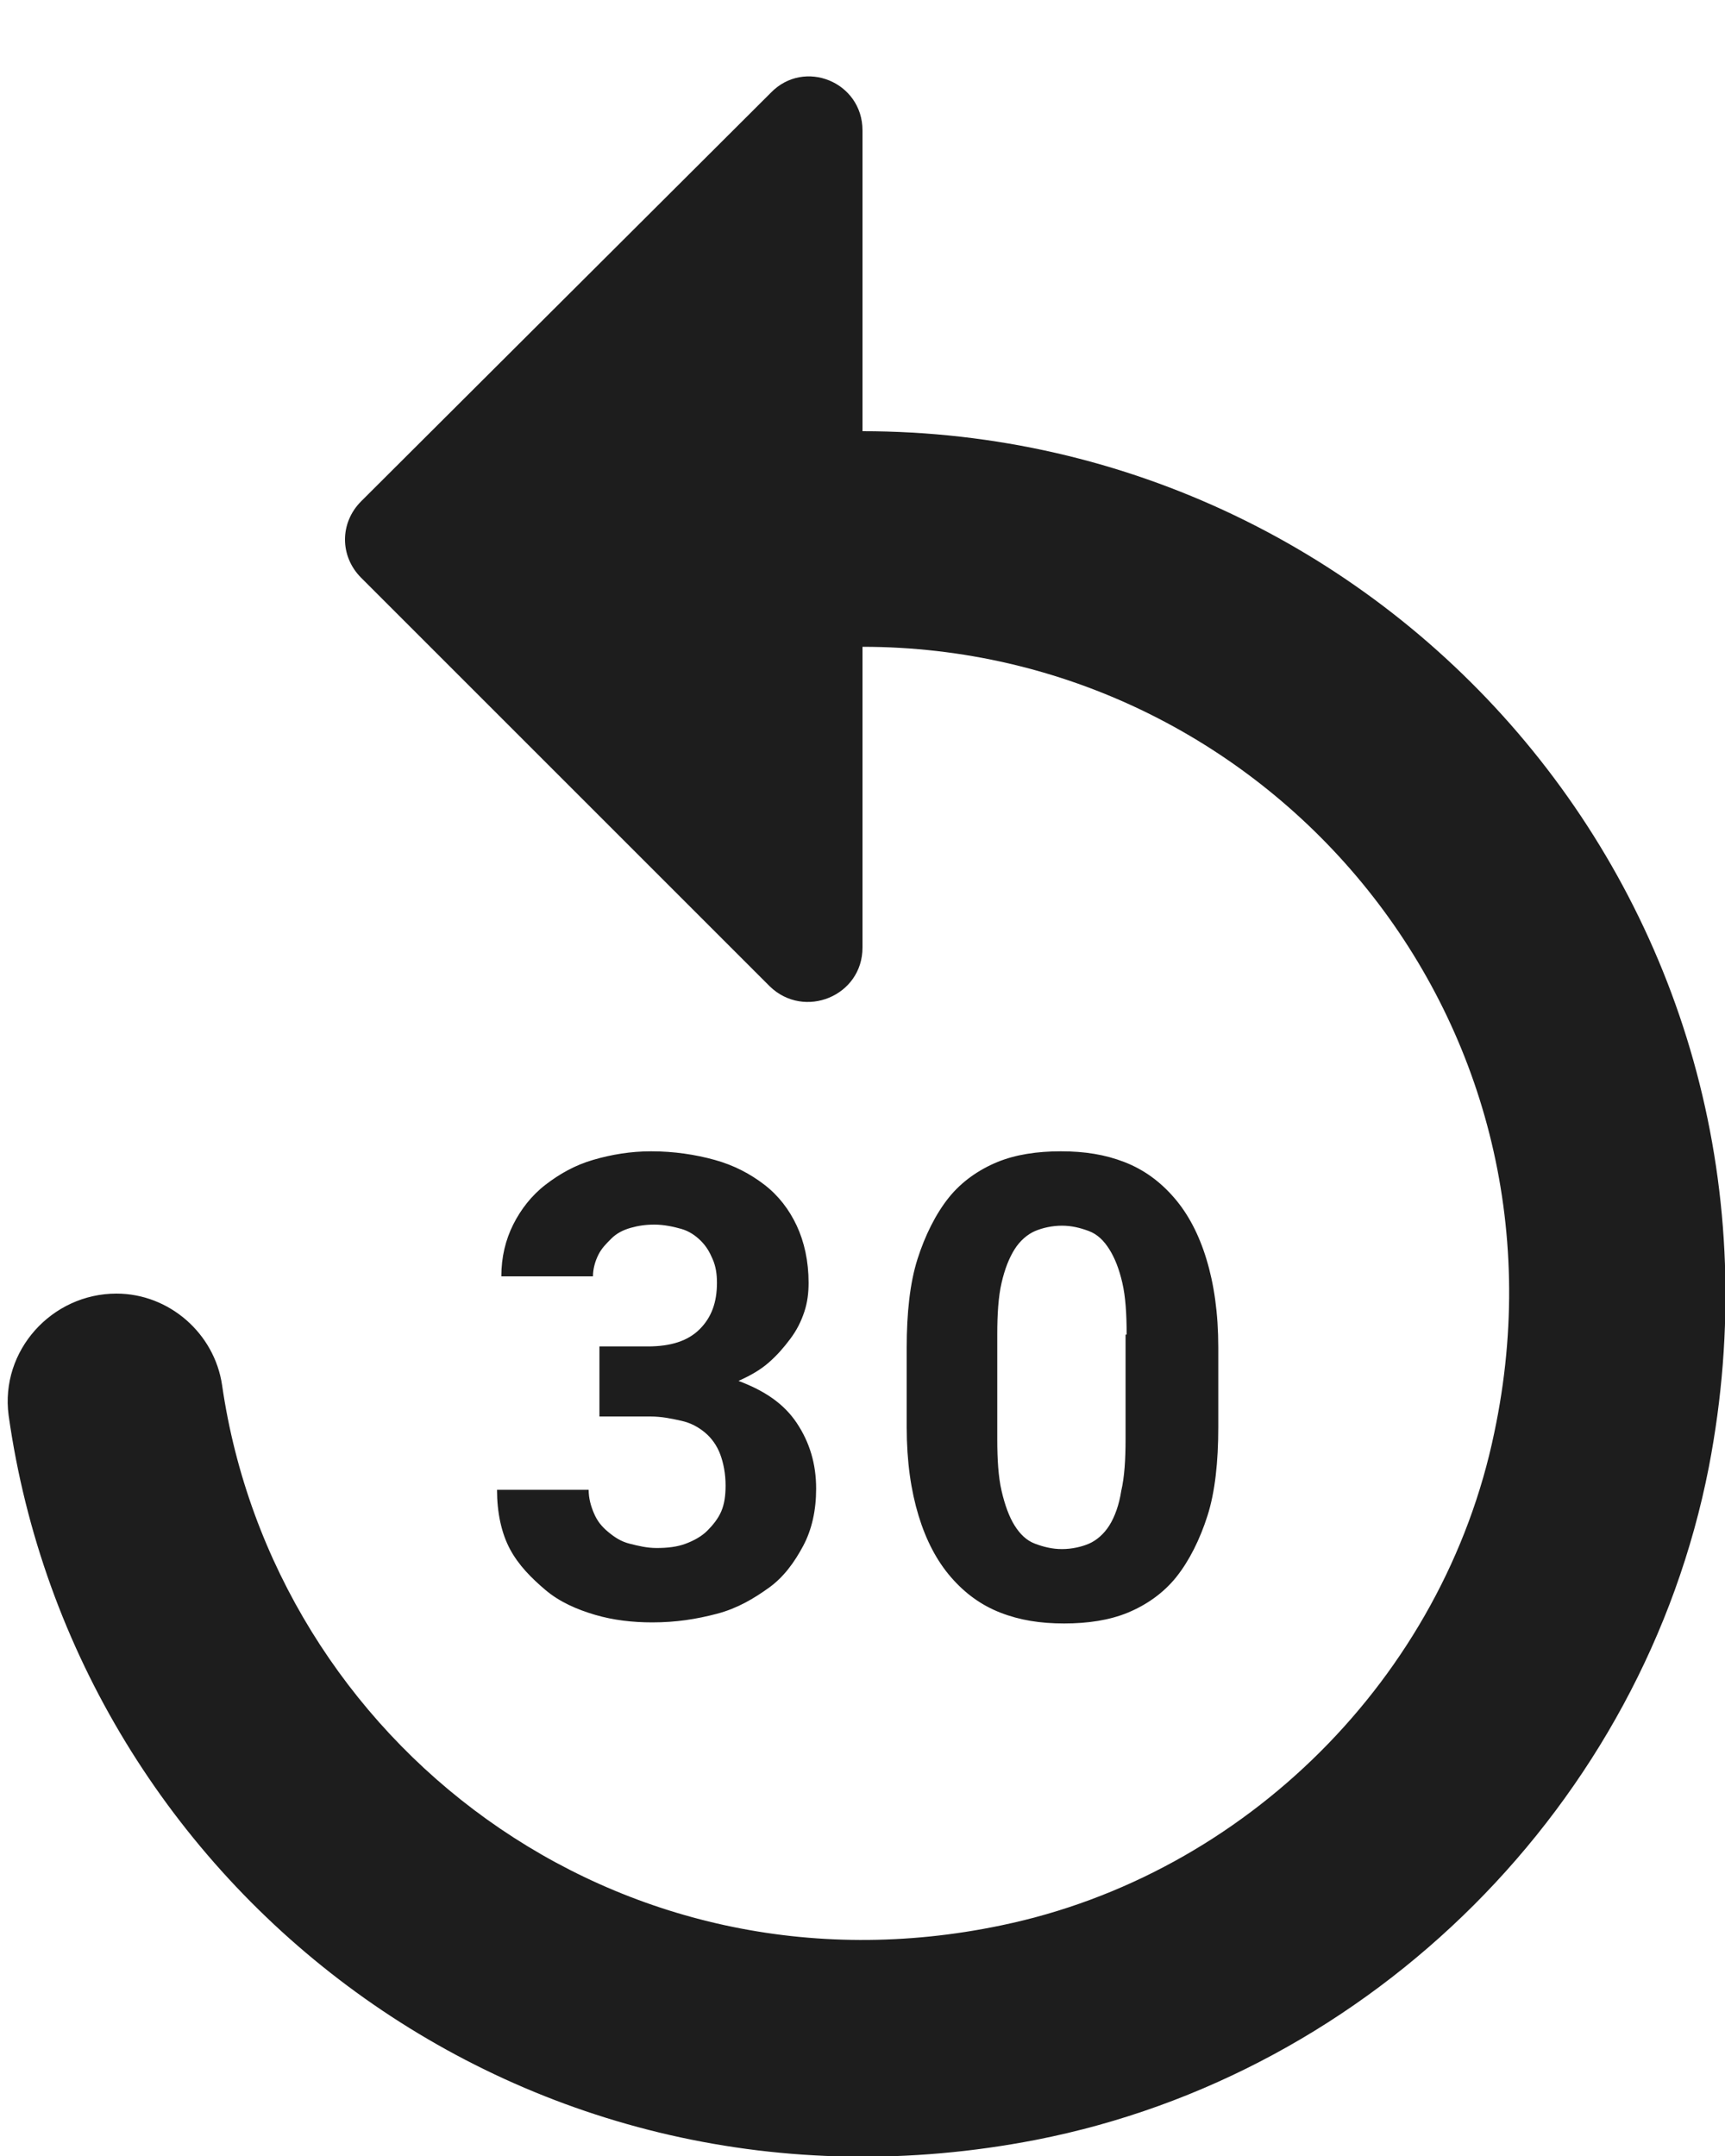 <?xml version="1.0" encoding="UTF-8"?>
<svg width="16px" height="20px" viewBox="0 0 16 20" version="1.1" xmlns="http://www.w3.org/2000/svg" xmlns:xlink="http://www.w3.org/1999/xlink">
    <!-- Generator: Sketch 52.5 (67469) - http://www.bohemiancoding.com/sketch -->
    <title>replay_30</title>
    <desc>Created with Sketch.</desc>
    <g id="Icons" stroke="none" stroke-width="1" fill="none" fill-rule="evenodd">
        <g id="Rounded" transform="translate(-443, -995)">
            <g id="AV" transform="translate(100, 852)">
                <g id="-Round-/-AV-/-replay_30" transform="translate(340, 142)">
                    <g transform="translate(0, 0)">
                        <rect id="Rectangle-Copy-55" x="0" y="0" width="24" height="24"></rect>
                        <path d="M11,5 L11,2.21 C11,1.76 10.46,1.54 10.15,1.86 L6.35,5.65 C6.15,5.85 6.15,6.16 6.35,6.36 L10.14,10.15 C10.46,10.46 11,10.24 11,9.79 L11,7 C14.73,7 17.68,10.42 16.86,14.29 C16.39,16.56 14.55,18.39 12.29,18.86 C8.72,19.61 5.54,17.16 5.06,13.85 C4.99,13.37 4.57,13 4.08,13 C3.48,13 3,13.53 3.08,14.13 C3.7,18.52 7.88,21.77 12.61,20.85 C15.73,20.24 18.24,17.73 18.85,14.61 C19.84,9.48 15.94,5 11,5 Z M8.56,13.49 L9.01,13.49 C9.22,13.49 9.38,13.44 9.49,13.33 C9.6,13.22 9.65,13.08 9.65,12.9 C9.65,12.82 9.64,12.75 9.61,12.68 C9.58,12.61 9.55,12.56 9.5,12.51 C9.45,12.46 9.39,12.42 9.32,12.4 C9.25,12.38 9.16,12.36 9.07,12.36 C8.99,12.36 8.92,12.37 8.85,12.39 C8.78,12.41 8.72,12.44 8.67,12.49 C8.62,12.54 8.58,12.58 8.55,12.64 C8.52,12.7 8.5,12.77 8.5,12.84 L7.65,12.84 C7.65,12.66 7.69,12.5 7.76,12.36 C7.83,12.22 7.93,12.09 8.06,11.99 C8.19,11.89 8.33,11.81 8.5,11.76 C8.67,11.71 8.85,11.68 9.04,11.68 C9.25,11.68 9.45,11.71 9.63,11.76 C9.81,11.81 9.96,11.89 10.09,11.99 C10.22,12.09 10.32,12.22 10.39,12.37 C10.46,12.52 10.5,12.7 10.5,12.9 C10.5,12.99 10.49,13.08 10.46,13.17 C10.43,13.26 10.39,13.34 10.33,13.42 C10.27,13.5 10.21,13.57 10.13,13.64 C10.05,13.71 9.96,13.76 9.85,13.81 C10.09,13.9 10.27,14.02 10.39,14.2 C10.51,14.38 10.57,14.58 10.57,14.81 C10.57,15.01 10.53,15.19 10.45,15.34 C10.37,15.49 10.27,15.63 10.13,15.73 C9.99,15.83 9.84,15.92 9.65,15.97 C9.46,16.02 9.27,16.05 9.05,16.05 C8.87,16.05 8.69,16.03 8.52,15.98 C8.35,15.93 8.19,15.86 8.06,15.75 C7.93,15.64 7.81,15.52 7.73,15.37 C7.65,15.22 7.61,15.03 7.61,14.82 L8.46,14.82 C8.46,14.9 8.48,14.97 8.51,15.04 C8.54,15.11 8.58,15.16 8.64,15.21 C8.7,15.26 8.76,15.3 8.84,15.32 C8.92,15.34 9,15.36 9.09,15.36 C9.19,15.36 9.28,15.35 9.36,15.32 C9.44,15.29 9.51,15.25 9.56,15.2 C9.61,15.15 9.66,15.09 9.69,15.02 C9.72,14.95 9.73,14.87 9.73,14.78 C9.73,14.67 9.71,14.57 9.68,14.49 C9.65,14.41 9.6,14.34 9.54,14.29 C9.48,14.24 9.41,14.2 9.32,14.18 C9.23,14.16 9.14,14.14 9.03,14.14 L8.56,14.14 L8.56,13.49 Z M14.3,14.24 C14.3,14.56 14.27,14.84 14.2,15.06 C14.13,15.28 14.03,15.48 13.91,15.63 C13.79,15.78 13.63,15.89 13.46,15.96 C13.29,16.03 13.09,16.06 12.87,16.06 C12.65,16.06 12.46,16.03 12.28,15.96 C12.1,15.89 11.95,15.78 11.82,15.63 C11.69,15.48 11.59,15.29 11.52,15.06 C11.45,14.83 11.41,14.56 11.41,14.24 L11.41,13.5 C11.41,13.18 11.44,12.9 11.51,12.68 C11.58,12.46 11.68,12.26 11.8,12.11 C11.92,11.96 12.08,11.85 12.25,11.78 C12.42,11.71 12.62,11.68 12.84,11.68 C13.06,11.68 13.25,11.71 13.43,11.78 C13.61,11.85 13.76,11.96 13.89,12.11 C14.02,12.26 14.12,12.45 14.19,12.68 C14.26,12.91 14.3,13.18 14.3,13.5 L14.3,14.24 Z M13.45,13.38 C13.45,13.19 13.44,13.03 13.41,12.9 C13.38,12.77 13.34,12.67 13.29,12.59 C13.24,12.51 13.18,12.45 13.1,12.42 C13.02,12.39 12.94,12.37 12.85,12.37 C12.76,12.37 12.67,12.39 12.6,12.42 C12.53,12.45 12.46,12.51 12.41,12.59 C12.36,12.67 12.32,12.77 12.29,12.9 C12.26,13.03 12.25,13.19 12.25,13.38 L12.25,14.35 C12.25,14.54 12.26,14.7 12.29,14.83 C12.32,14.96 12.36,15.07 12.41,15.15 C12.46,15.23 12.52,15.29 12.6,15.32 C12.68,15.35 12.76,15.37 12.85,15.37 C12.94,15.37 13.03,15.35 13.1,15.32 C13.17,15.29 13.24,15.23 13.29,15.15 C13.34,15.07 13.38,14.96 13.4,14.83 C13.43,14.7 13.44,14.54 13.44,14.35 L13.44,13.38 L13.45,13.38 Z" id="🔹Icon-Color" fill="#1D1D1D"></path>
                    </g>
                </g>
            </g>
        </g>
    </g>
</svg>
